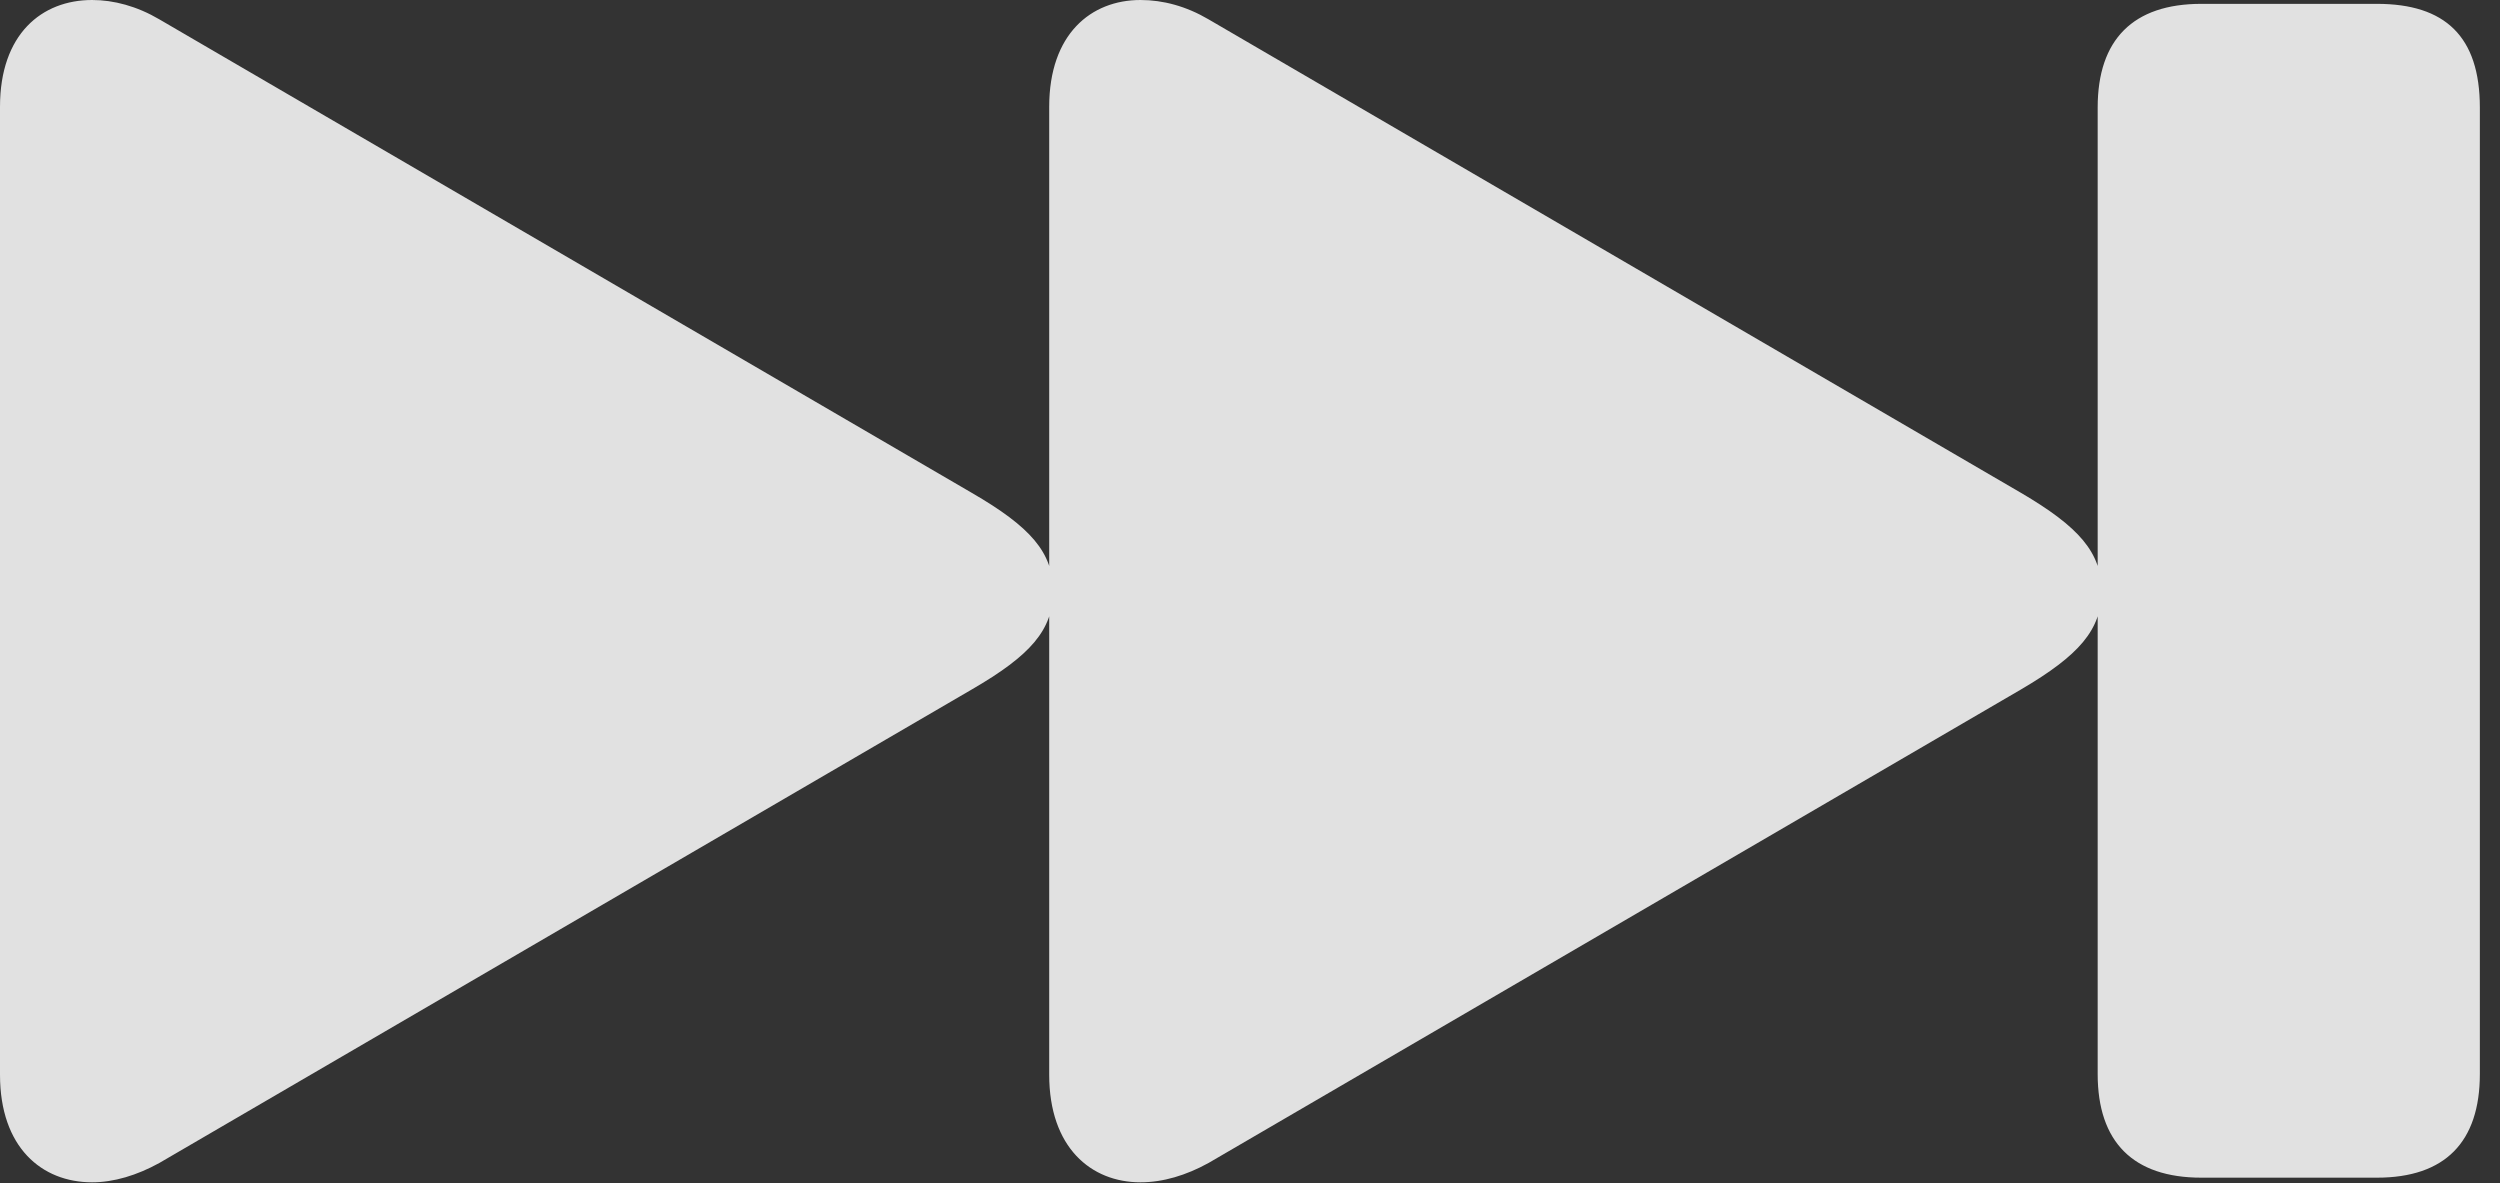 <?xml version="1.0" encoding="UTF-8"?>
<!--Generator: Apple Native CoreSVG 326-->
<!DOCTYPE svg
PUBLIC "-//W3C//DTD SVG 1.1//EN"
       "http://www.w3.org/Graphics/SVG/1.1/DTD/svg11.dtd">
<svg version="1.1" xmlns="http://www.w3.org/2000/svg" xmlns:xlink="http://www.w3.org/1999/xlink" viewBox="0 0 44.174 20.904">
 <rect x="0" y="0" width="44.174" height="20.904" fill="#333333" stroke="none"/>
 <g>
  <rect height="20.904" opacity="0" width="44.174" x="0" y="0"/>
  <path d="M0 18.99C0 20.275 0.738 20.891 1.627 20.891C2.01 20.891 2.42 20.768 2.816 20.549L17.172 12.182C18.211 11.58 18.607 11.129 18.607 10.445C18.607 9.762 18.211 9.311 17.172 8.709L2.816 0.342C2.42 0.109 2.01 0 1.627 0C0.738 0 0 0.602 0 1.887ZM18.539 18.99C18.539 20.275 19.277 20.891 20.152 20.891C20.549 20.891 20.959 20.768 21.355 20.549L35.711 12.182C36.736 11.58 37.133 11.129 37.133 10.445C37.133 9.762 36.736 9.311 35.711 8.709L21.355 0.342C20.959 0.109 20.549 0 20.152 0C19.277 0 18.539 0.602 18.539 1.887ZM38.897 20.809L42 20.809C43.203 20.809 43.818 20.18 43.818 18.977L43.818 1.9C43.818 0.643 43.203 0.068 42 0.068L38.897 0.068C37.693 0.068 37.065 0.697 37.065 1.9L37.065 18.977C37.065 20.18 37.693 20.809 38.897 20.809Z" fill="white" fill-opacity="0.85"/>
 </g>
</svg>
